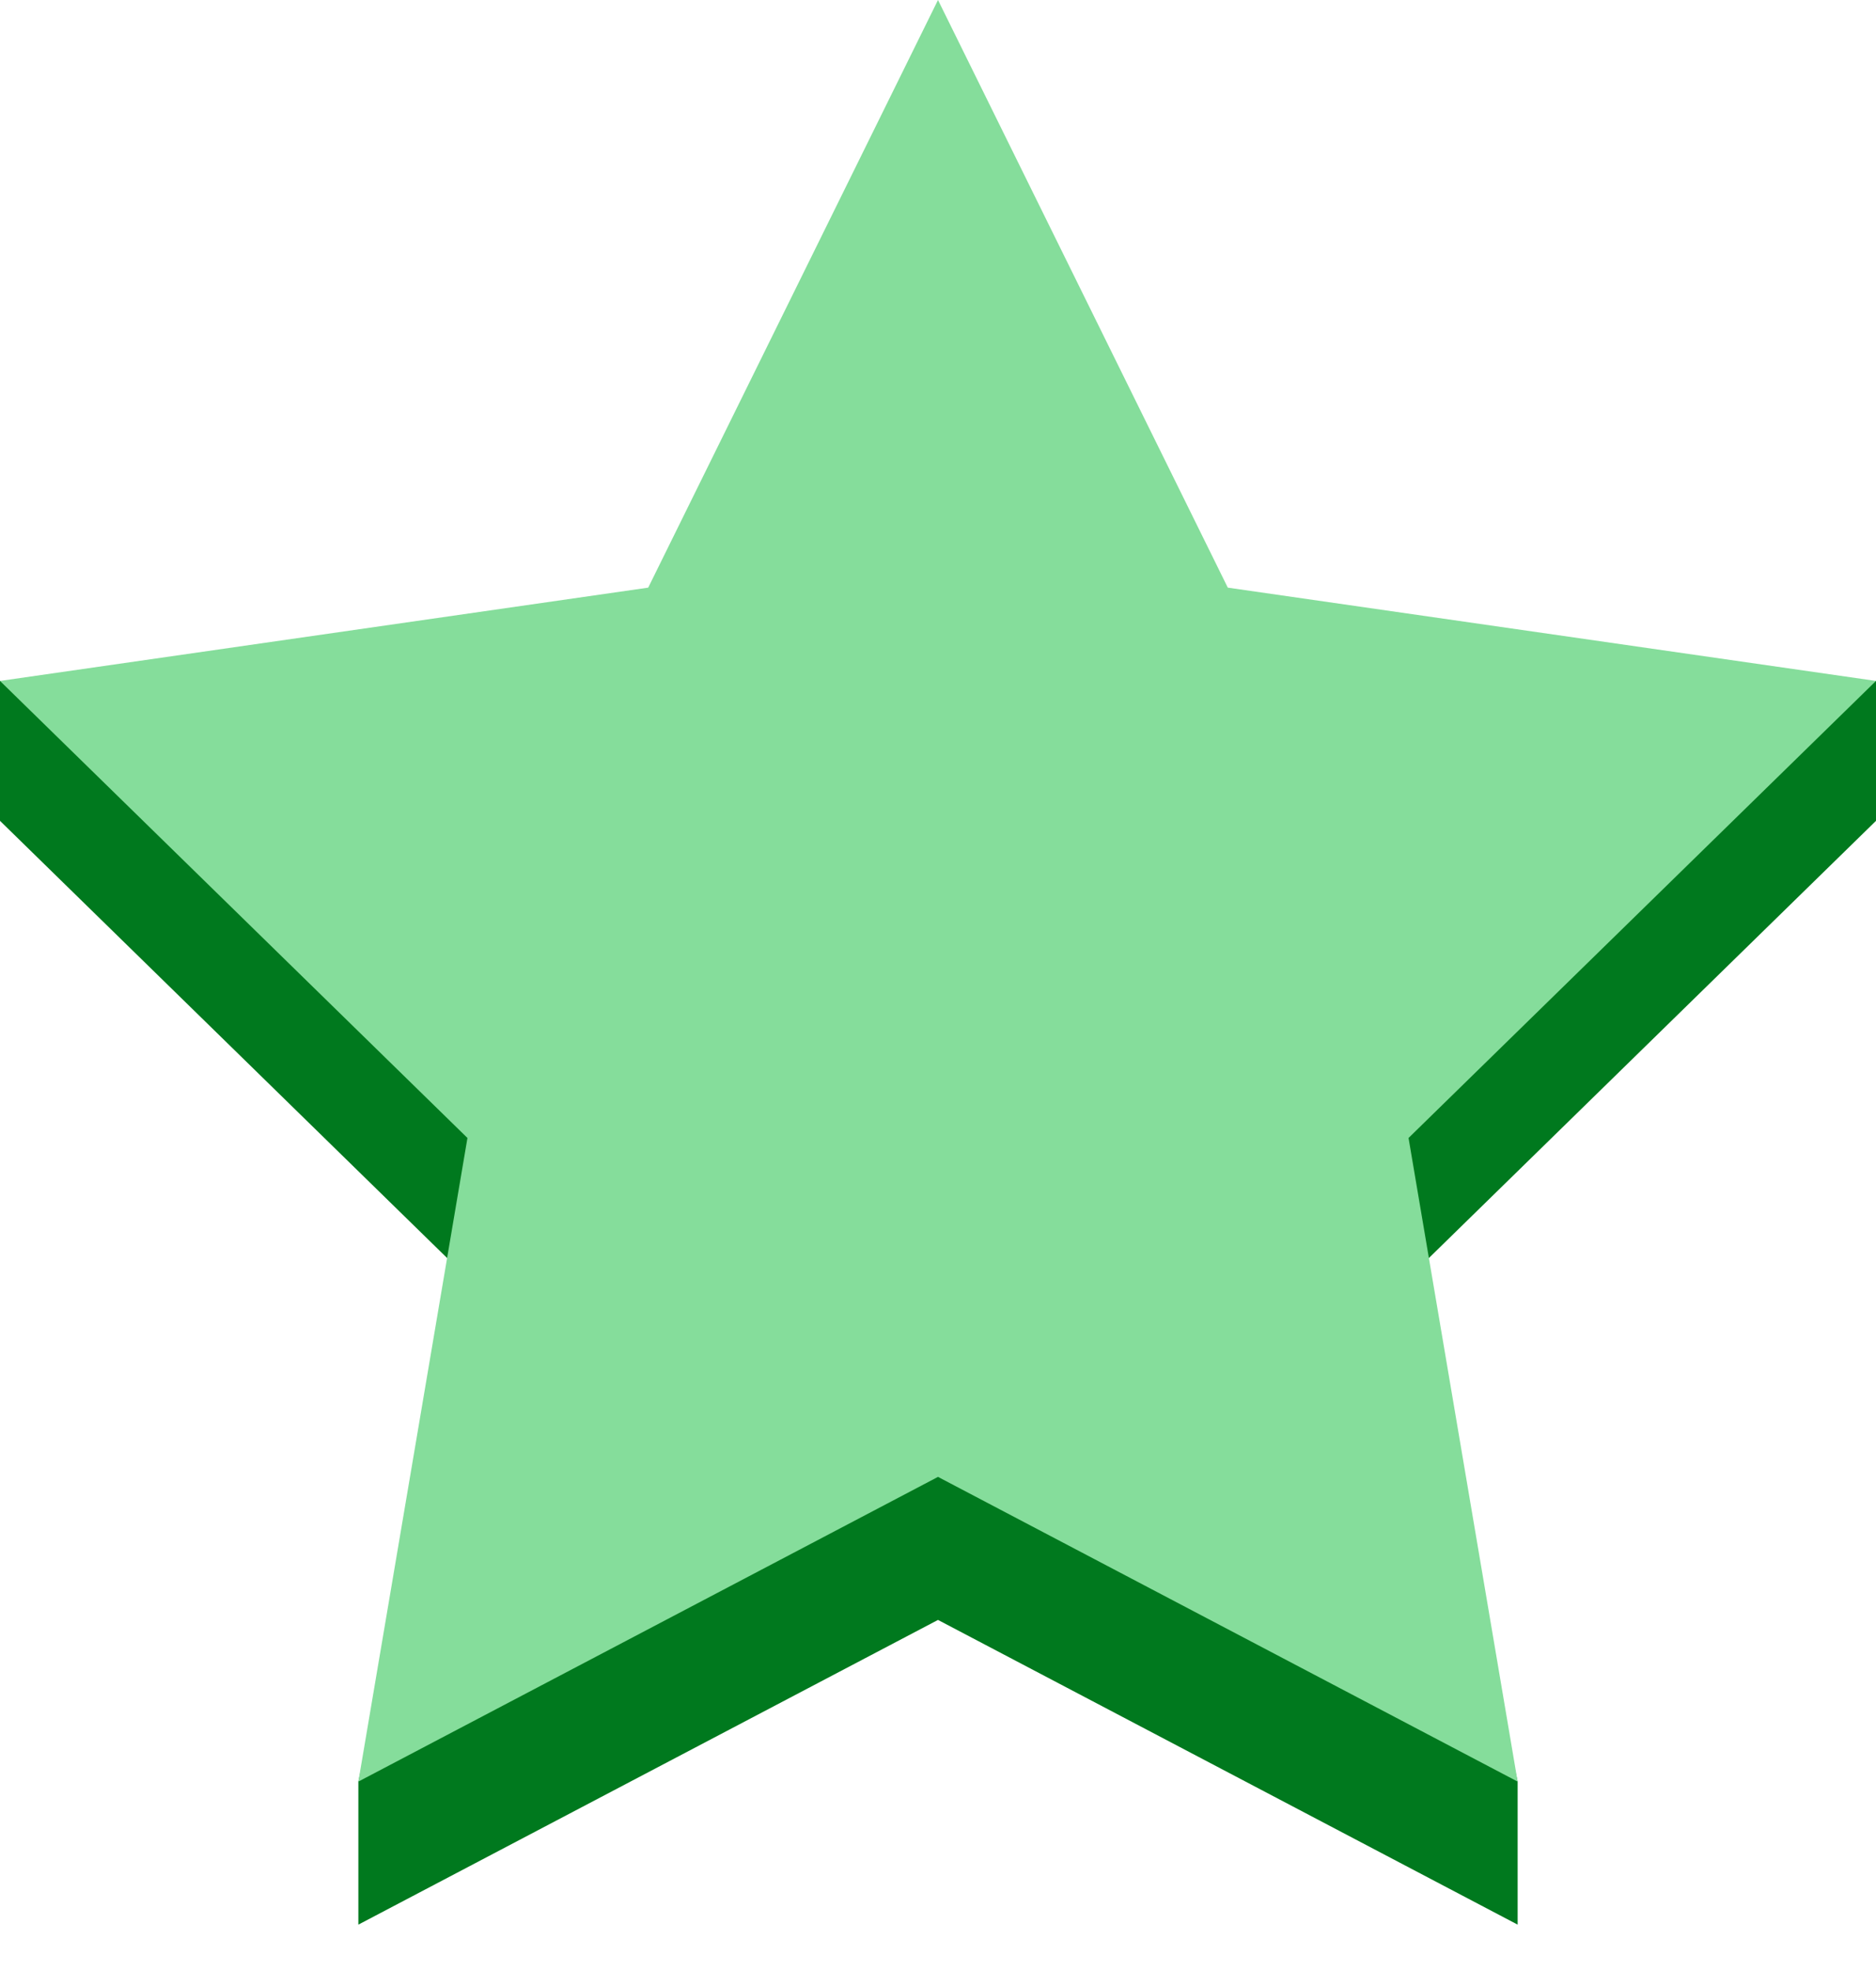 <svg width="40" height="42" viewBox="0 0 40 42" fill="none" xmlns="http://www.w3.org/2000/svg">
<path d="M20 3.048L13.821 15.504L0 14.51V17.491L9.967 27.231L7.641 37.964V41.012L20 34.519L32.359 41.012V37.964L30.033 27.231L40 17.491V14.51L26.179 15.504L20 3.048Z" fill="#00791E"/>
<path d="M20 0L13.821 12.522L0 14.51L9.967 24.249L7.641 37.964L20 31.471L32.359 37.964L30.033 24.249L40 14.51L26.179 12.522L20 0Z" fill="#85DD9B"/>
</svg>
